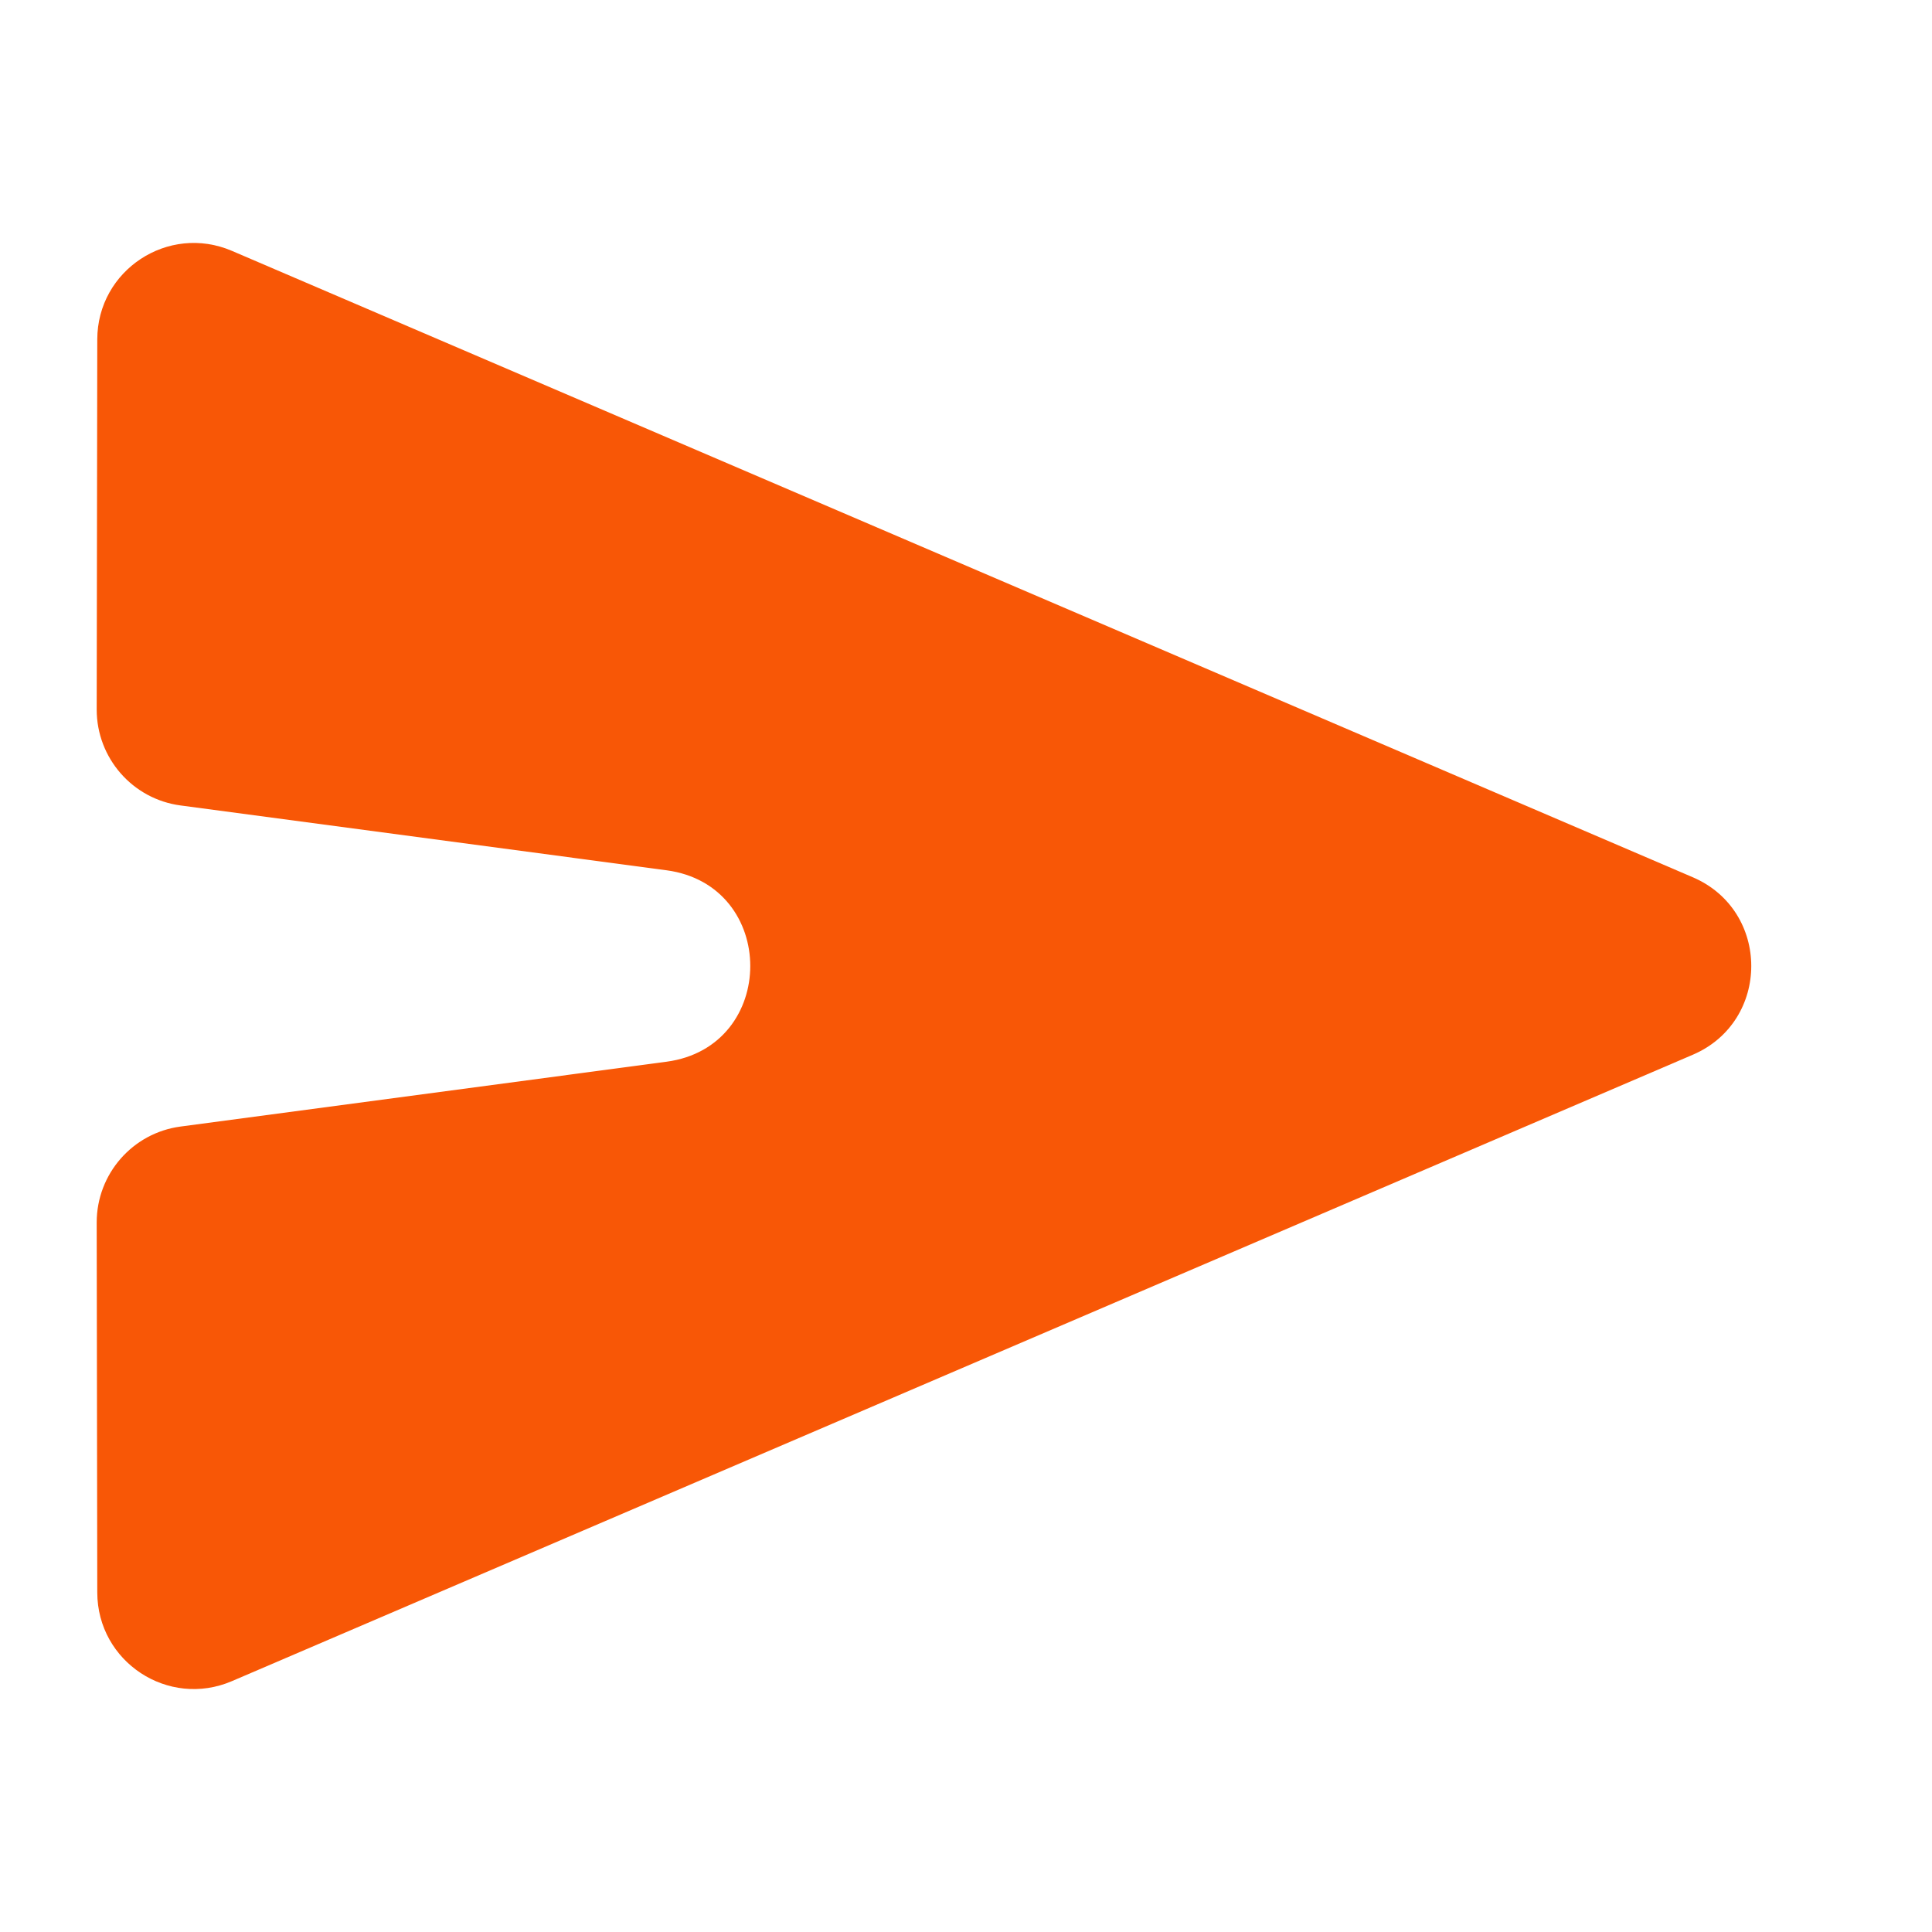 <svg width="20" height="20" viewBox="0 0 20 20" fill="none" xmlns="http://www.w3.org/2000/svg">
<g clip-path="url(#clip0_48_532)">
<path d="M1.007 16.485C1.008 17.203 1.741 17.686 2.401 17.403L17.523 10.919C18.331 10.573 18.331 9.427 17.523 9.081L2.401 2.597C1.741 2.314 1.008 2.797 1.007 3.514L1.001 7.345C1.001 7.847 1.372 8.272 1.869 8.338L6.899 9.009C8.056 9.163 8.056 10.837 6.899 10.991L1.869 11.662C1.372 11.728 1.001 12.153 1.001 12.655L1.007 16.485Z" fill="#F85706"/>
</g>
<defs>
<clipPath id="clip0_48_532">
<rect width="20" height="20" fill="white"/>
</clipPath>
</defs>
</svg>
